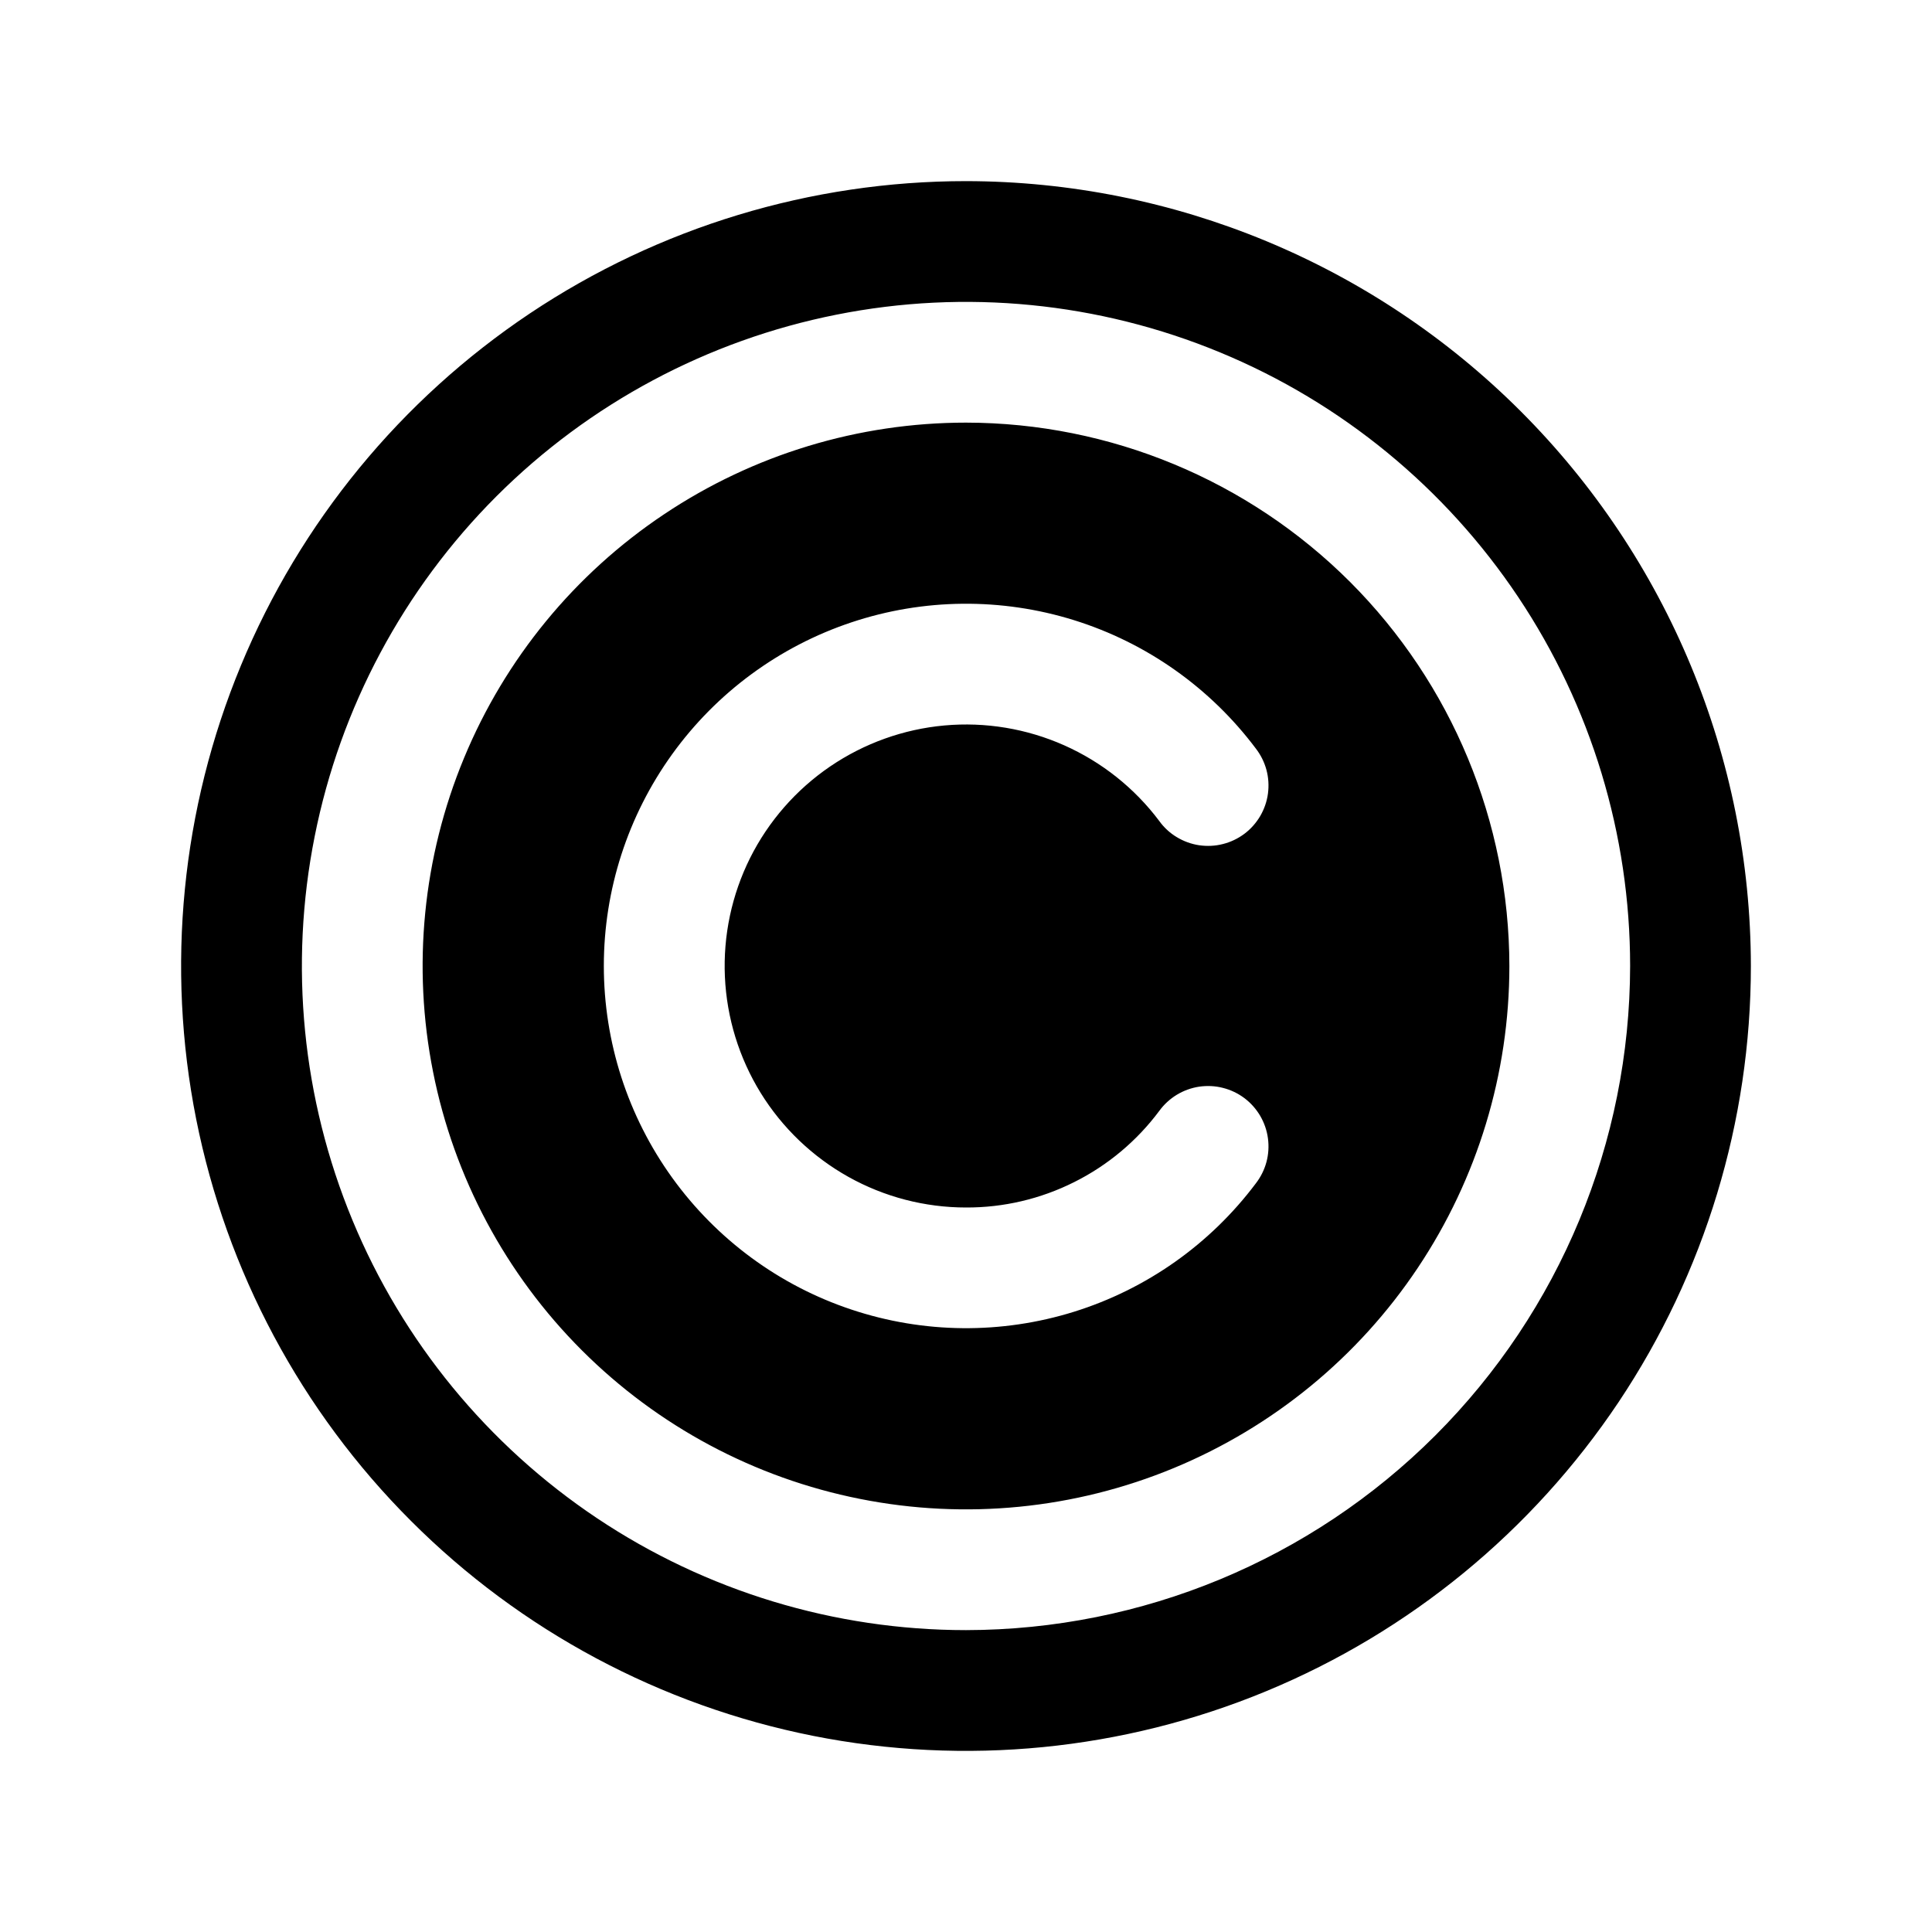 <svg width="24" height="24" viewBox="0 0 24 24" fill="none" xmlns="http://www.w3.org/2000/svg">
<path d="M12 5.25C10.665 5.25 9.36 5.646 8.25 6.388C7.14 7.129 6.275 8.183 5.764 9.417C5.253 10.65 5.119 12.008 5.38 13.317C5.64 14.626 6.283 15.829 7.227 16.773C8.171 17.717 9.374 18.36 10.683 18.62C11.992 18.881 13.35 18.747 14.583 18.236C15.816 17.725 16.871 16.86 17.612 15.75C18.354 14.64 18.75 13.335 18.75 12C18.748 10.21 18.036 8.495 16.771 7.229C15.505 5.964 13.79 5.252 12 5.25ZM12 15C12.466 15.002 12.926 14.894 13.343 14.685C13.76 14.477 14.122 14.174 14.401 13.8C14.459 13.72 14.533 13.652 14.618 13.6C14.704 13.548 14.798 13.514 14.896 13.499C14.995 13.485 15.095 13.489 15.191 13.514C15.288 13.538 15.379 13.582 15.458 13.641C15.538 13.701 15.604 13.776 15.655 13.862C15.705 13.948 15.738 14.043 15.751 14.142C15.764 14.24 15.758 14.34 15.732 14.436C15.706 14.532 15.661 14.622 15.6 14.701C15.033 15.456 14.243 16.014 13.342 16.295C12.44 16.576 11.473 16.567 10.577 16.268C9.681 15.97 8.902 15.396 8.35 14.63C7.798 13.864 7.501 12.944 7.501 11.999C7.501 11.055 7.798 10.135 8.35 9.369C8.902 8.603 9.681 8.03 10.577 7.731C11.473 7.432 12.44 7.423 13.342 7.704C14.243 7.985 15.033 8.543 15.6 9.298C15.661 9.377 15.706 9.467 15.732 9.563C15.758 9.659 15.764 9.759 15.751 9.858C15.738 9.956 15.705 10.051 15.655 10.137C15.604 10.223 15.538 10.298 15.458 10.358C15.379 10.417 15.288 10.461 15.191 10.485C15.095 10.51 14.995 10.514 14.896 10.5C14.798 10.485 14.704 10.451 14.618 10.399C14.533 10.348 14.459 10.28 14.401 10.199C14.094 9.79 13.688 9.467 13.221 9.259C12.753 9.051 12.241 8.966 11.732 9.012C11.223 9.058 10.734 9.234 10.311 9.522C9.889 9.81 9.547 10.201 9.318 10.658C9.09 11.115 8.982 11.623 9.005 12.134C9.028 12.645 9.181 13.141 9.449 13.576C9.718 14.011 10.093 14.37 10.54 14.62C10.986 14.869 11.489 15 12 15ZM12 2.25C10.072 2.25 8.187 2.822 6.583 3.893C4.98 4.965 3.73 6.487 2.992 8.269C2.254 10.05 2.061 12.011 2.437 13.902C2.814 15.793 3.742 17.531 5.106 18.894C6.469 20.258 8.207 21.186 10.098 21.563C11.989 21.939 13.95 21.746 15.731 21.008C17.513 20.27 19.035 19.02 20.107 17.417C21.178 15.813 21.75 13.928 21.75 12C21.747 9.415 20.719 6.937 18.891 5.109C17.063 3.281 14.585 2.253 12 2.25ZM12 20.25C10.368 20.25 8.773 19.766 7.417 18.86C6.06 17.953 5.002 16.665 4.378 15.157C3.754 13.65 3.59 11.991 3.909 10.39C4.227 8.79 5.013 7.32 6.166 6.166C7.32 5.013 8.79 4.227 10.39 3.909C11.991 3.59 13.65 3.754 15.157 4.378C16.665 5.002 17.953 6.06 18.86 7.417C19.766 8.773 20.25 10.368 20.25 12C20.247 14.187 19.378 16.284 17.831 17.831C16.284 19.378 14.187 20.247 12 20.25Z" fill="black"/>
</svg>
